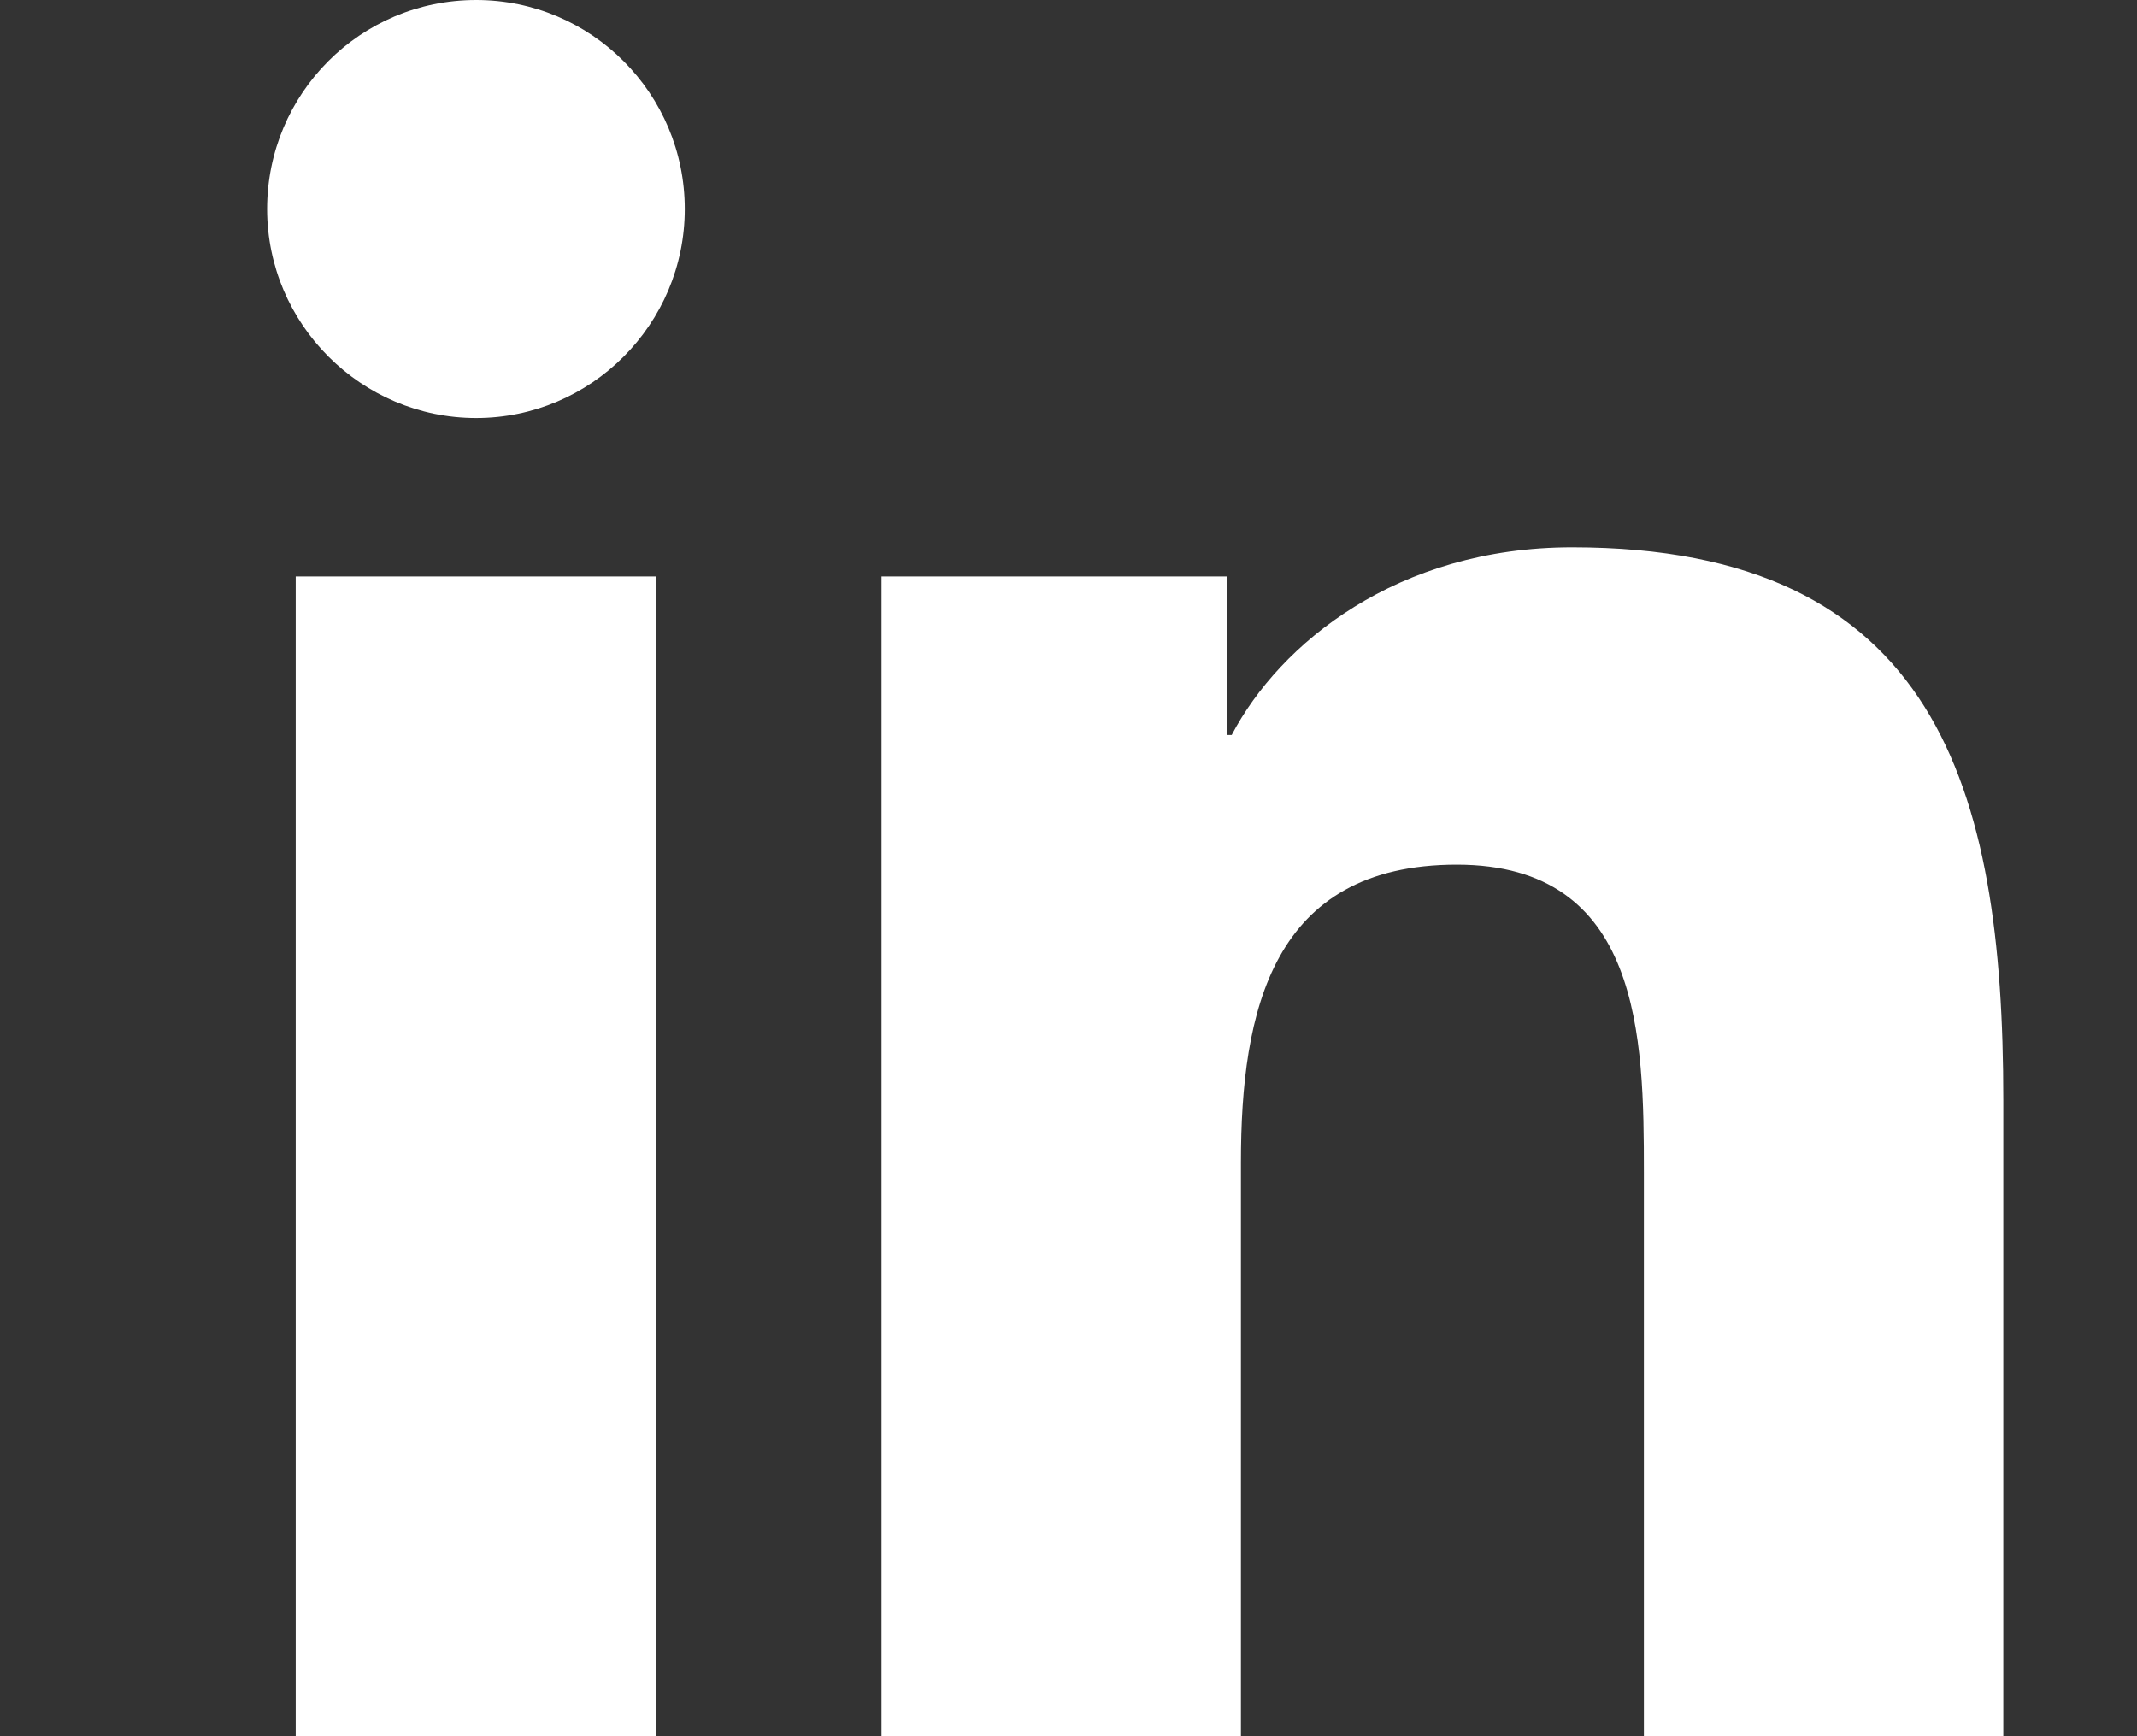 <svg width="16" height="13" viewBox="0 0 16 13" fill="none" xmlns="http://www.w3.org/2000/svg">
<rect x="0" y="0" width="16" height="13" fill="#333333" stroke="none"/>
<path d="M2.214 4.316H4.912V13H2.214V4.316ZM3.565 0C4.429 0 5.127 0.702 5.127 1.565C5.127 2.427 4.426 3.13 3.565 3.13C2.705 3.13 2 2.427 2 1.565C2 0.702 2.697 0 3.565 0Z" fill="white"/>
<path d="M6.6 4.316H9.185V5.503H9.222C9.581 4.819 10.46 4.098 11.771 4.098C14.498 4.098 14.999 5.896 14.999 8.236V13H12.308V8.778C12.308 7.77 12.29 6.474 10.907 6.474C9.523 6.474 9.291 7.57 9.291 8.705V13H6.6V4.316Z" fill="white"/>
</svg>
